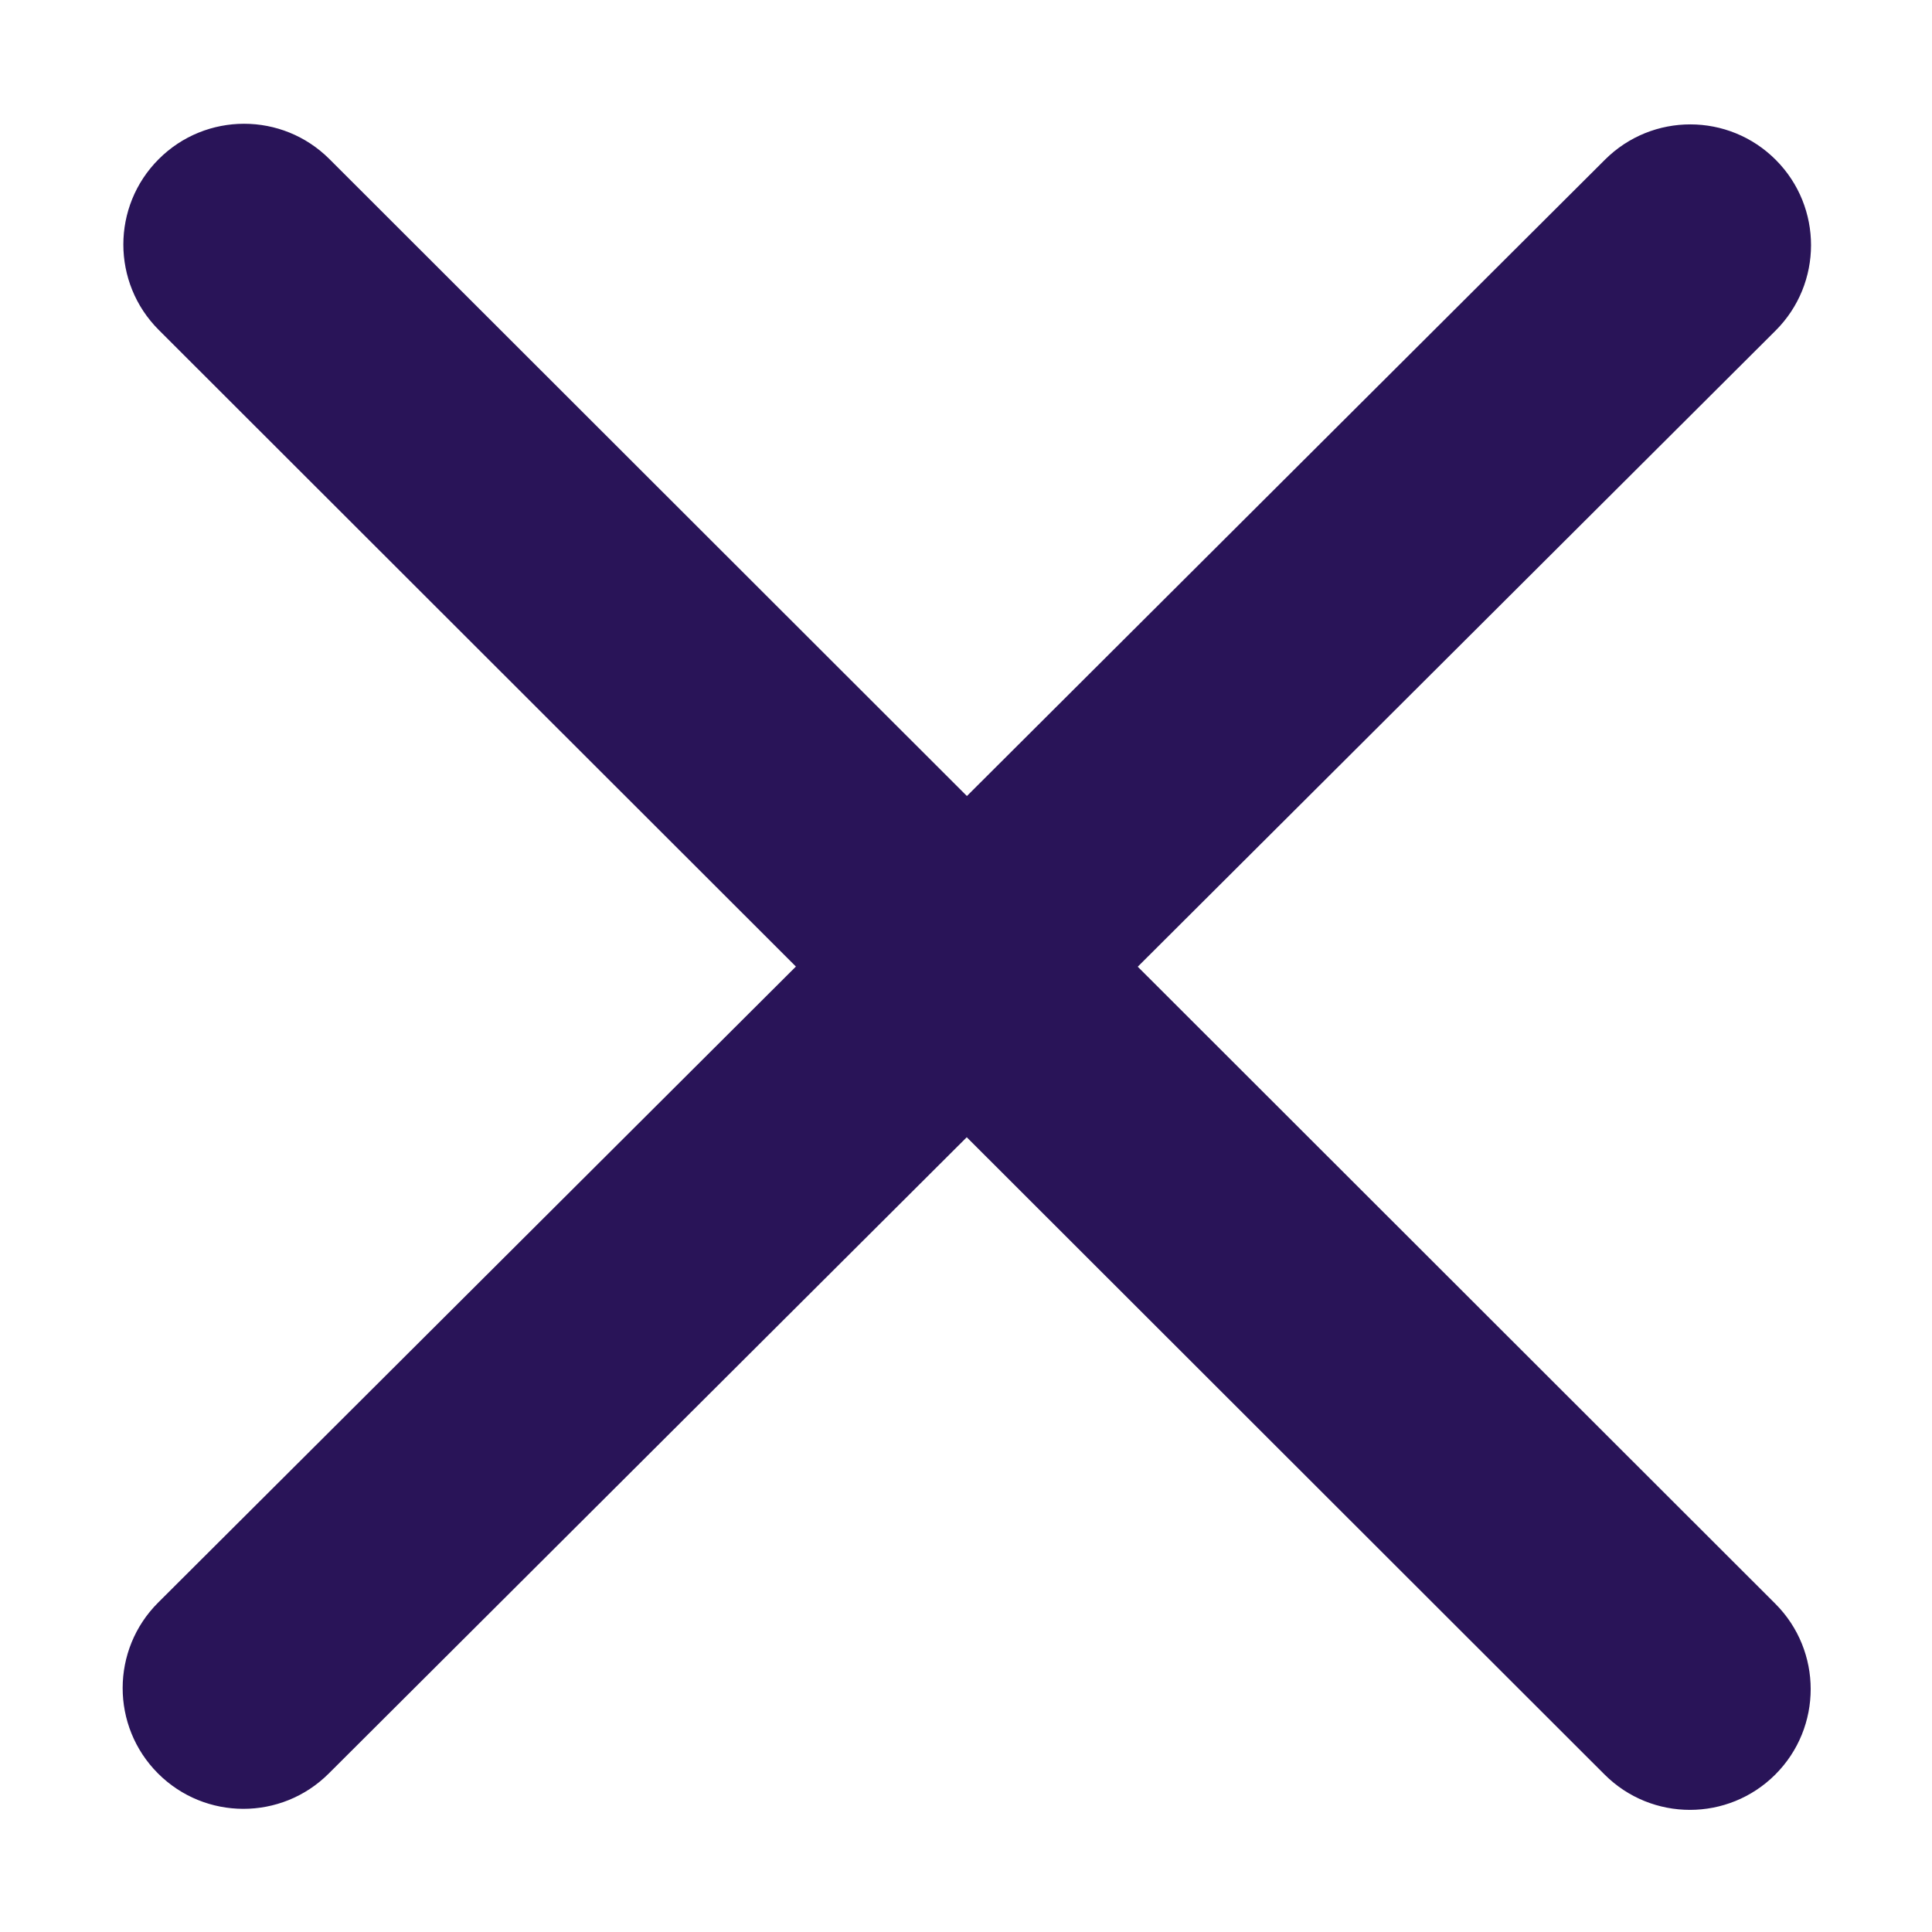 <?xml version="1.0" encoding="utf-8"?><!-- Uploaded to: SVG Repo, www.svgrepo.com, Generator: SVG Repo Mixer Tools -->
<svg fill="#291458" width="800px" height="800px" viewBox="0 0 1024 1024" xmlns="http://www.w3.org/2000/svg"><path d="M512.481 421.906L850.682 84.621c25.023-24.964 65.545-24.917 90.51.105s24.917 65.545-.105 90.51L603.03 512.377 940.94 850c25.003 24.984 25.017 65.507.033 90.51s-65.507 25.017-90.51.033L512.397 602.764 174.215 940.03c-25.023 24.964-65.545 24.917-90.51-.105s-24.917-65.545.105-90.51l338.038-337.122L84.14 174.872c-25.003-24.984-25.017-65.507-.033-90.51s65.507-25.017 90.51-.033L512.48 421.906z"/></svg>